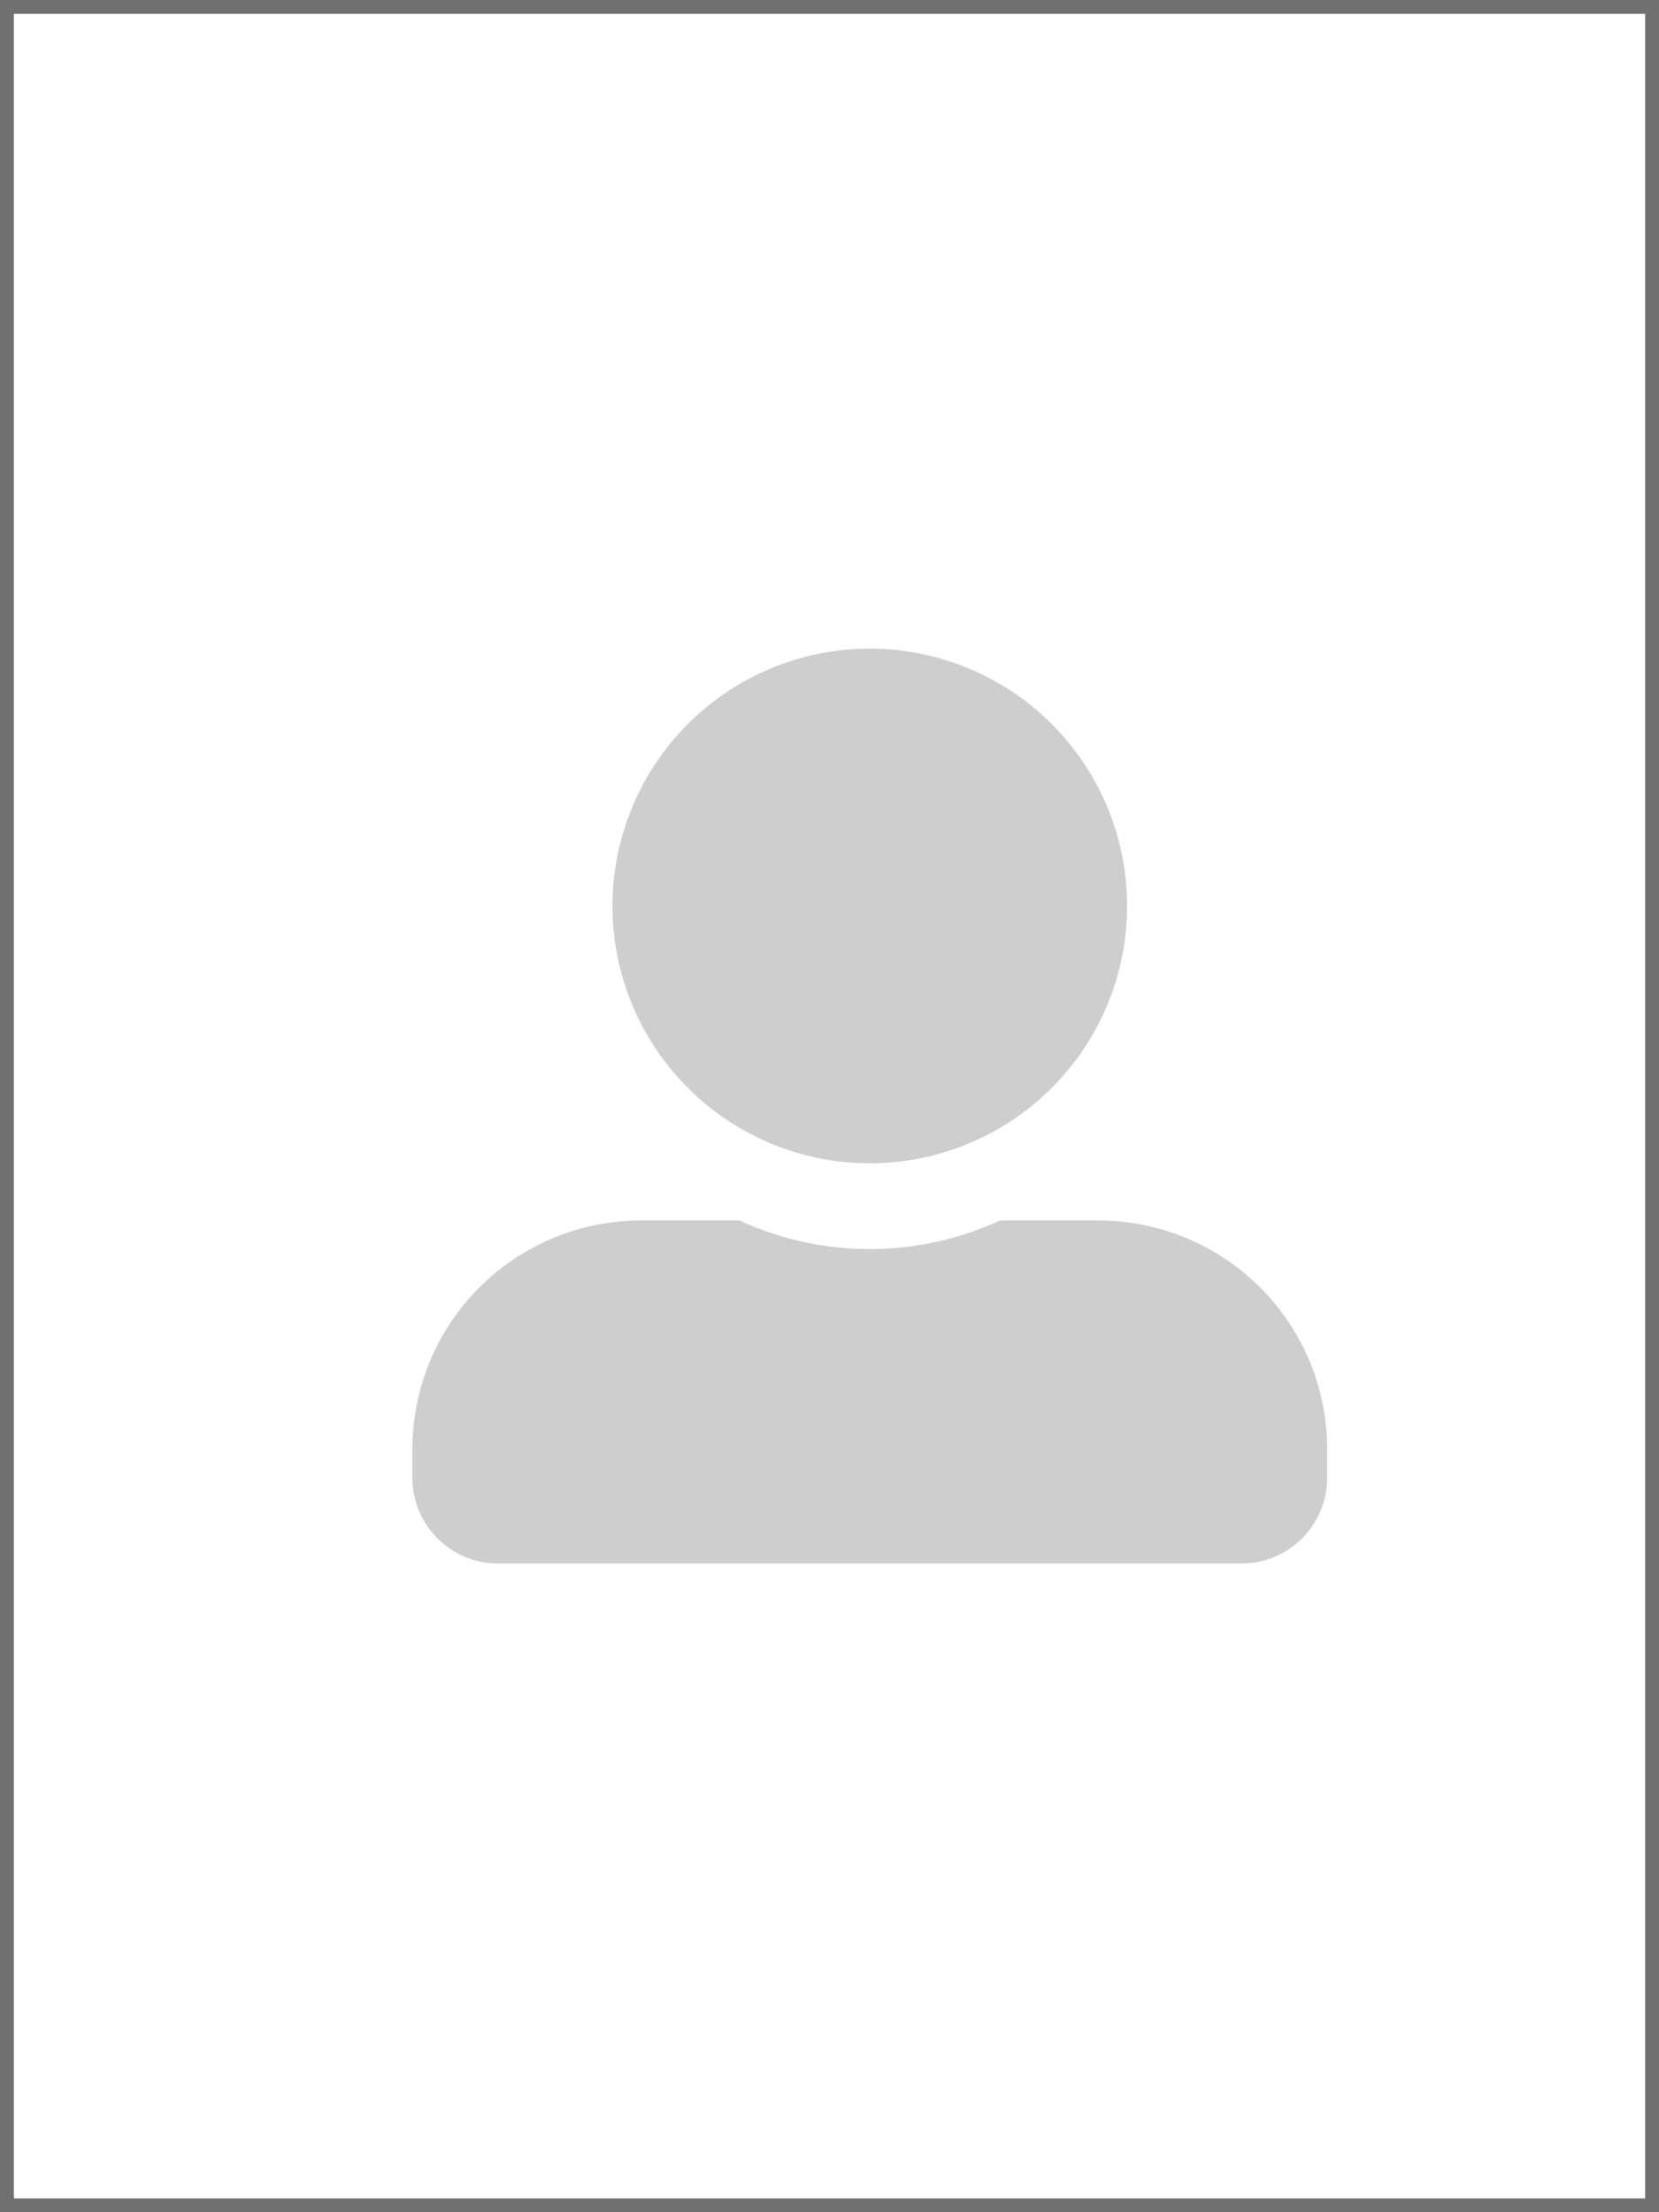 <svg xmlns="http://www.w3.org/2000/svg" width="120" height="160" viewBox="0 0 120 160">
  <g id="IMG" transform="translate(-1482 -391)">
    <g id="長方形_557" data-name="長方形 557" transform="translate(1482 391)" fill="#fff" stroke="#707070" stroke-width="1">
      <rect width="120" height="160" stroke="none"/>
      <rect x="0.5" y="0.5" width="119" height="159" fill="none"/>
    </g>
    <path id="Icon_awesome-user-alt" data-name="Icon awesome-user-alt" d="M33.086,37.222A18.611,18.611,0,1,0,14.475,18.611,18.616,18.616,0,0,0,33.086,37.222Zm16.543,4.136H42.508a22.5,22.5,0,0,1-18.844,0H16.543A16.542,16.542,0,0,0,0,57.9v2.068a6.205,6.205,0,0,0,6.2,6.2H59.969a6.205,6.205,0,0,0,6.2-6.2V57.9A16.542,16.542,0,0,0,49.629,41.358Z" transform="translate(1511.828 437.914)" fill="#cecece"/>
  </g>
</svg>
